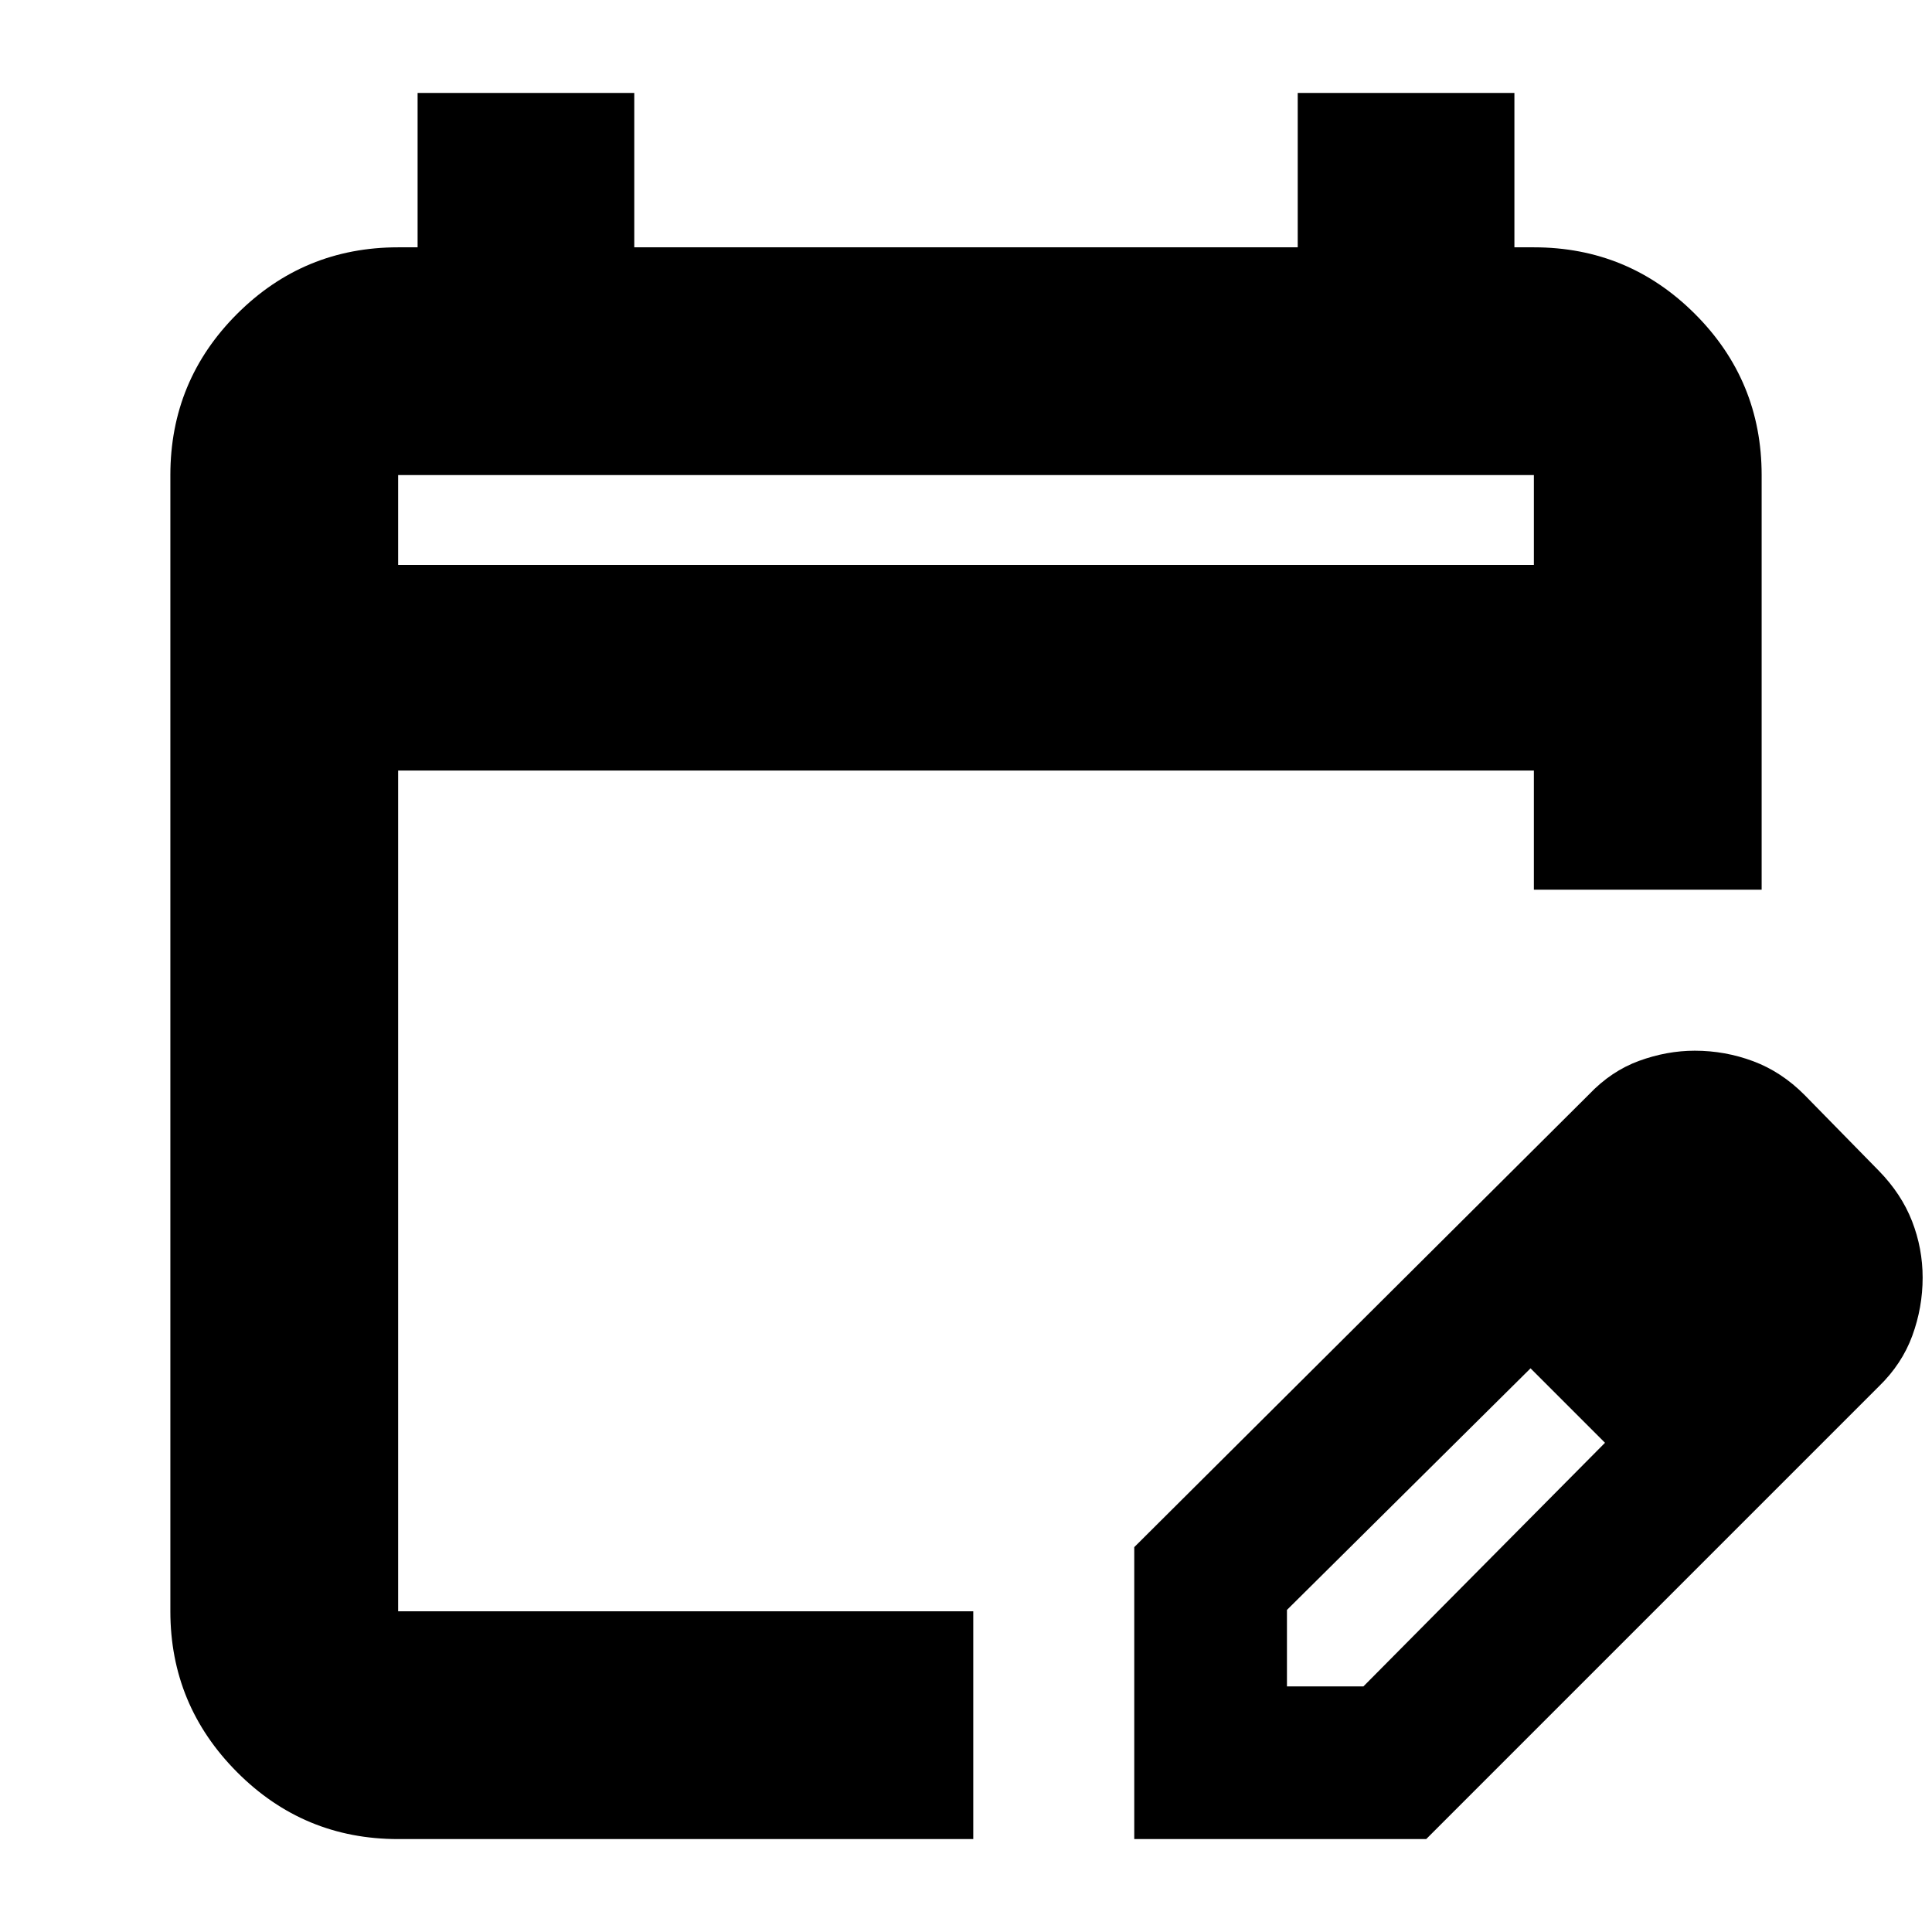 <svg xmlns="http://www.w3.org/2000/svg" height="24" viewBox="0 -960 960 960" width="24"><path d="M197.83-46.17q-46.93 0-80.06-33.29-33.12-33.29-33.12-79.89v-564.58q0-46.93 33.12-80.06 33.13-33.12 80.06-33.12h9.67v-76.72h107.67v76.72h329.66v-76.72H752.5v76.72h9.67q46.93 0 80.06 33.12 33.12 33.13 33.12 80.06v206.02H762.17v-59.22H197.83v417.78h285.78v113.18H197.83Zm0-633.13h564.34v-44.63H197.83v44.63Zm0 0v-44.63 44.63ZM563.61-46.17v-145.07L789.57-416.2q11.07-11.63 24.89-16.67 13.83-5.04 27.65-5.04 15.09 0 29.09 5.24 14.01 5.24 25.43 16.71l37 37.76q11.2 11.48 16.46 25 5.26 13.52 5.26 28.04 0 14.83-5.13 28.86t-16.59 25.17L708.67-46.17H563.61Zm315.87-278.87-37-37 37 37Zm-240 203h38l120.04-121.05-18-19-19-18-121.04 120.05v38Zm140.04-140.05-19-18 37 37-18-19Z"/></svg>